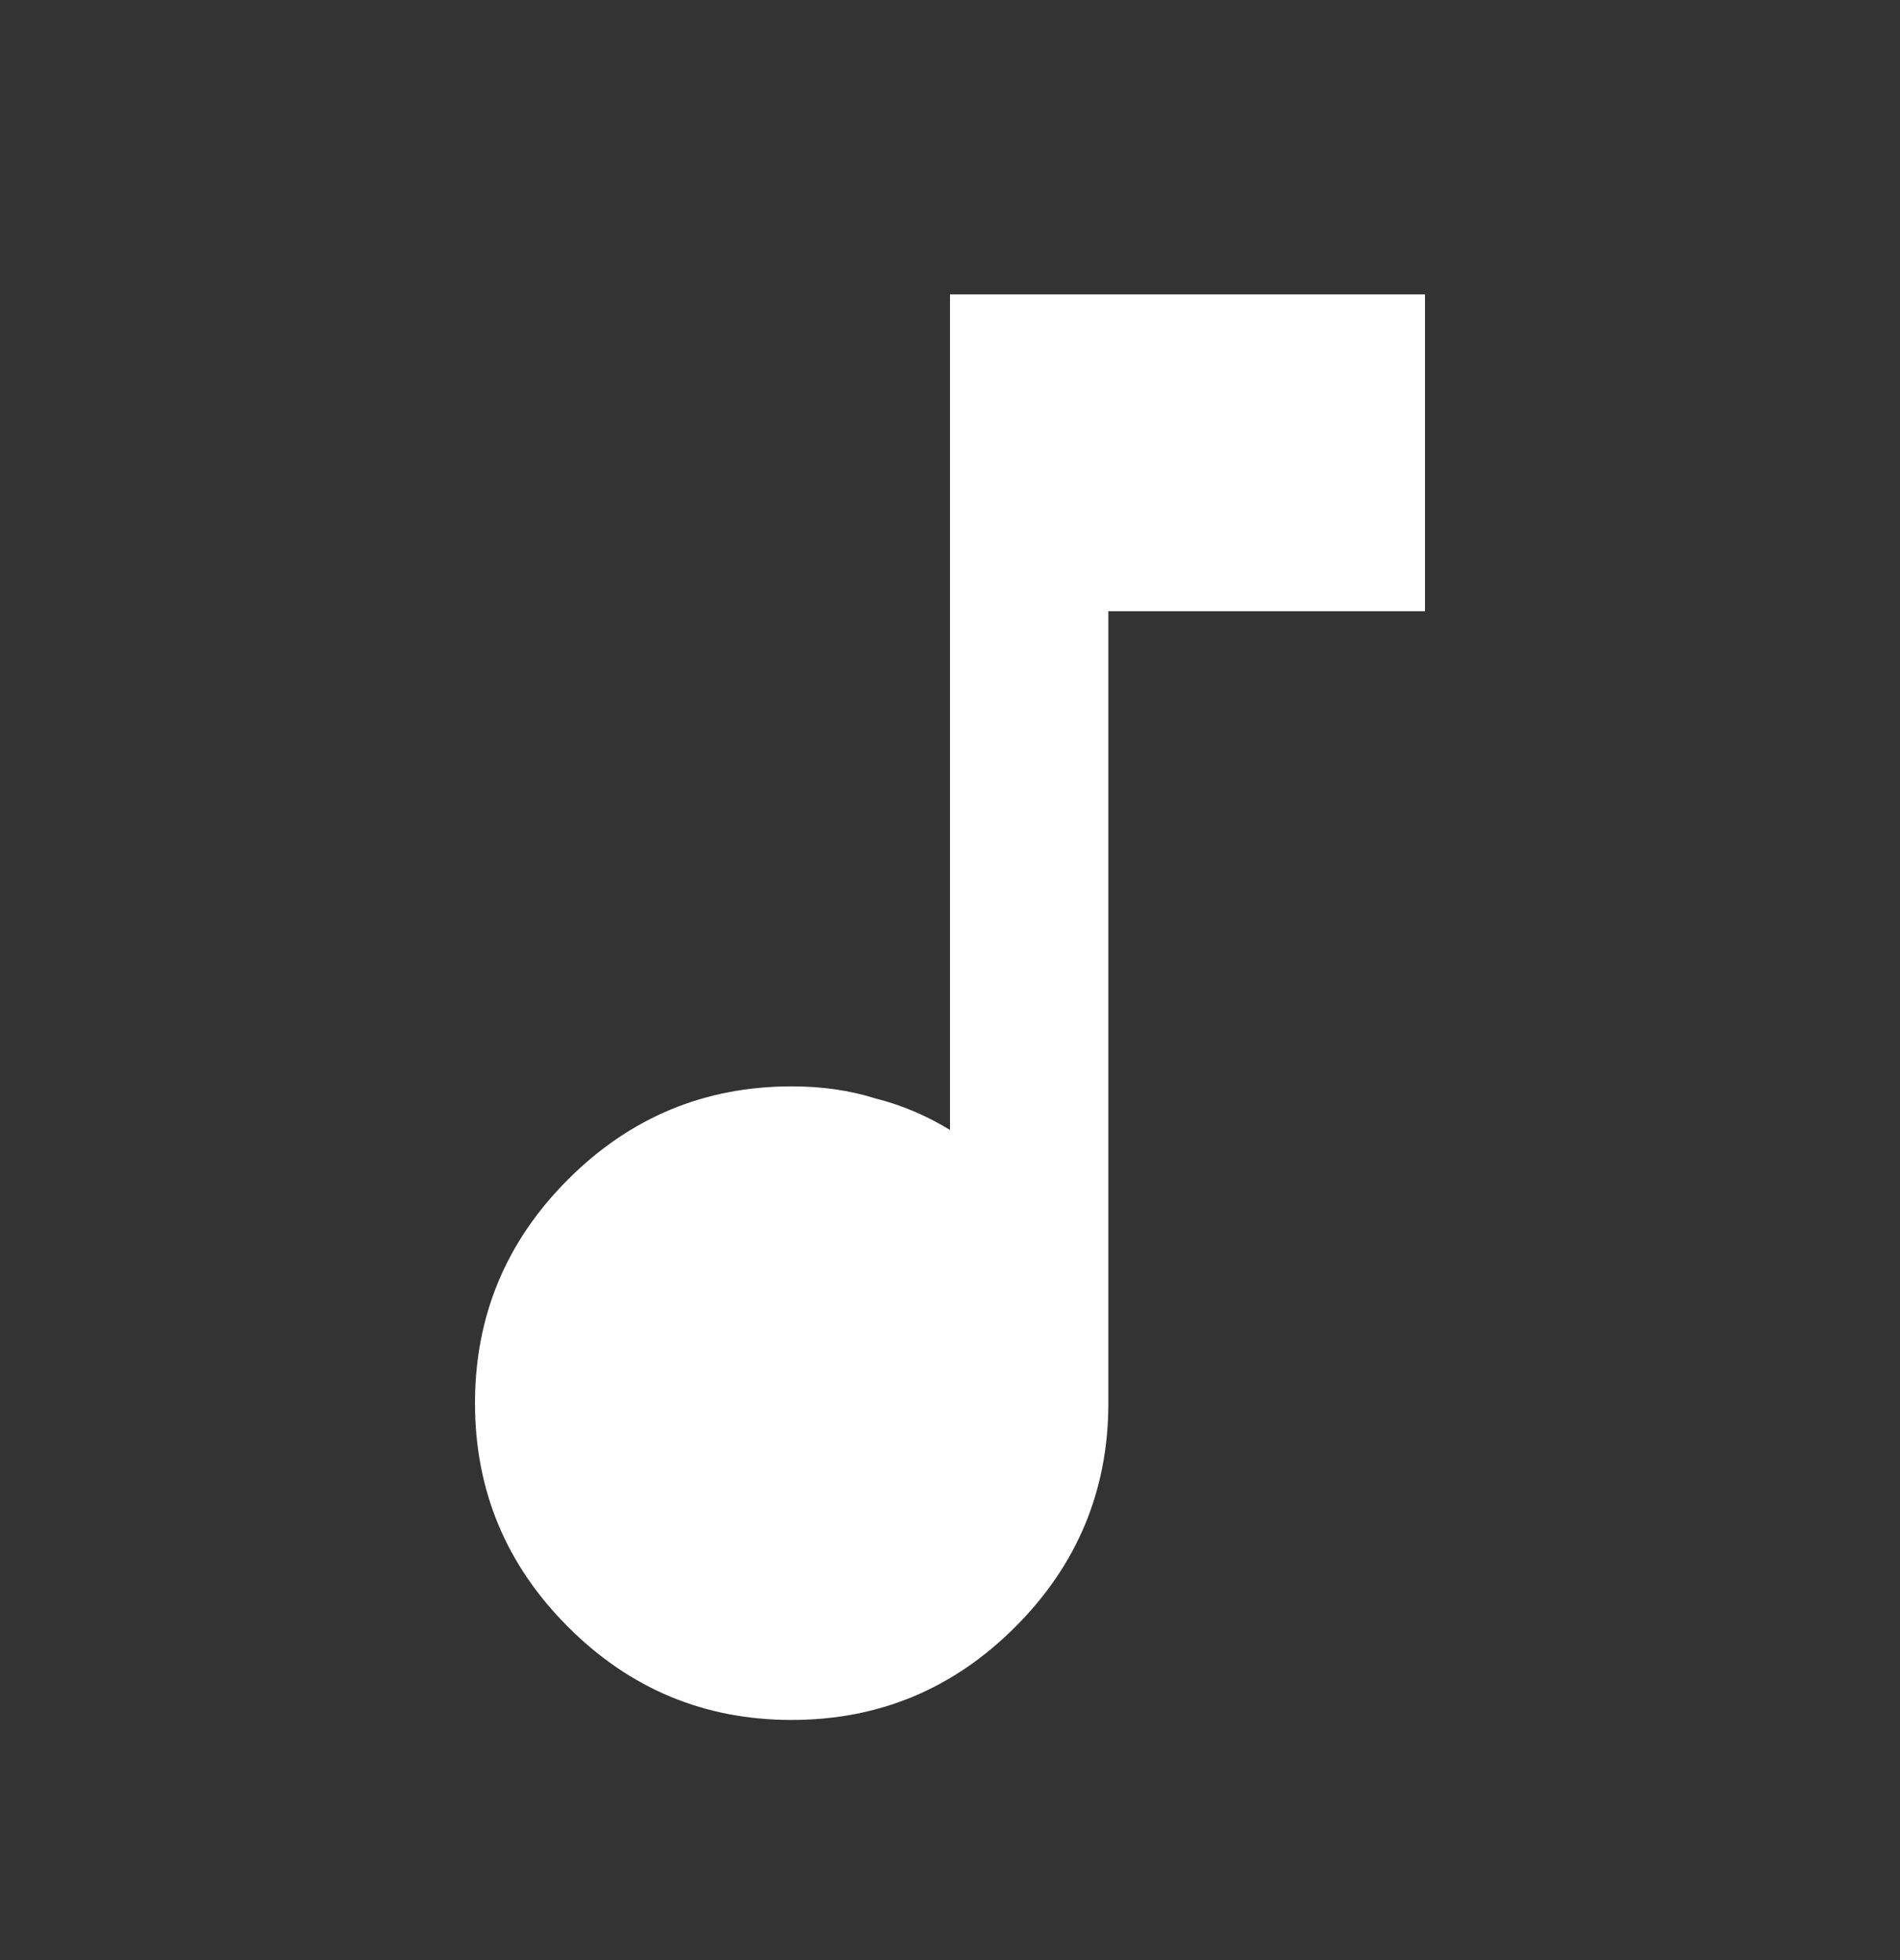 <svg width="32" height="33" viewBox="0 0 32 33" fill="none" xmlns="http://www.w3.org/2000/svg">
<rect x="0" y="0" width="32" height="33" fill="#333333" stroke="none"/>
<path d="M13.333 28.957C11.867 28.957 10.611 28.435 9.567 27.39C8.522 26.346 8 25.09 8 23.624C8 22.157 8.522 20.901 9.567 19.857C10.611 18.813 11.867 18.29 13.333 18.29C13.844 18.29 14.311 18.357 14.733 18.49C15.178 18.602 15.6 18.779 16 19.024V4.957H24V10.29H18.667V23.624C18.667 25.09 18.144 26.346 17.1 27.39C16.056 28.435 14.8 28.957 13.333 28.957Z" fill="white"/>
</svg>
